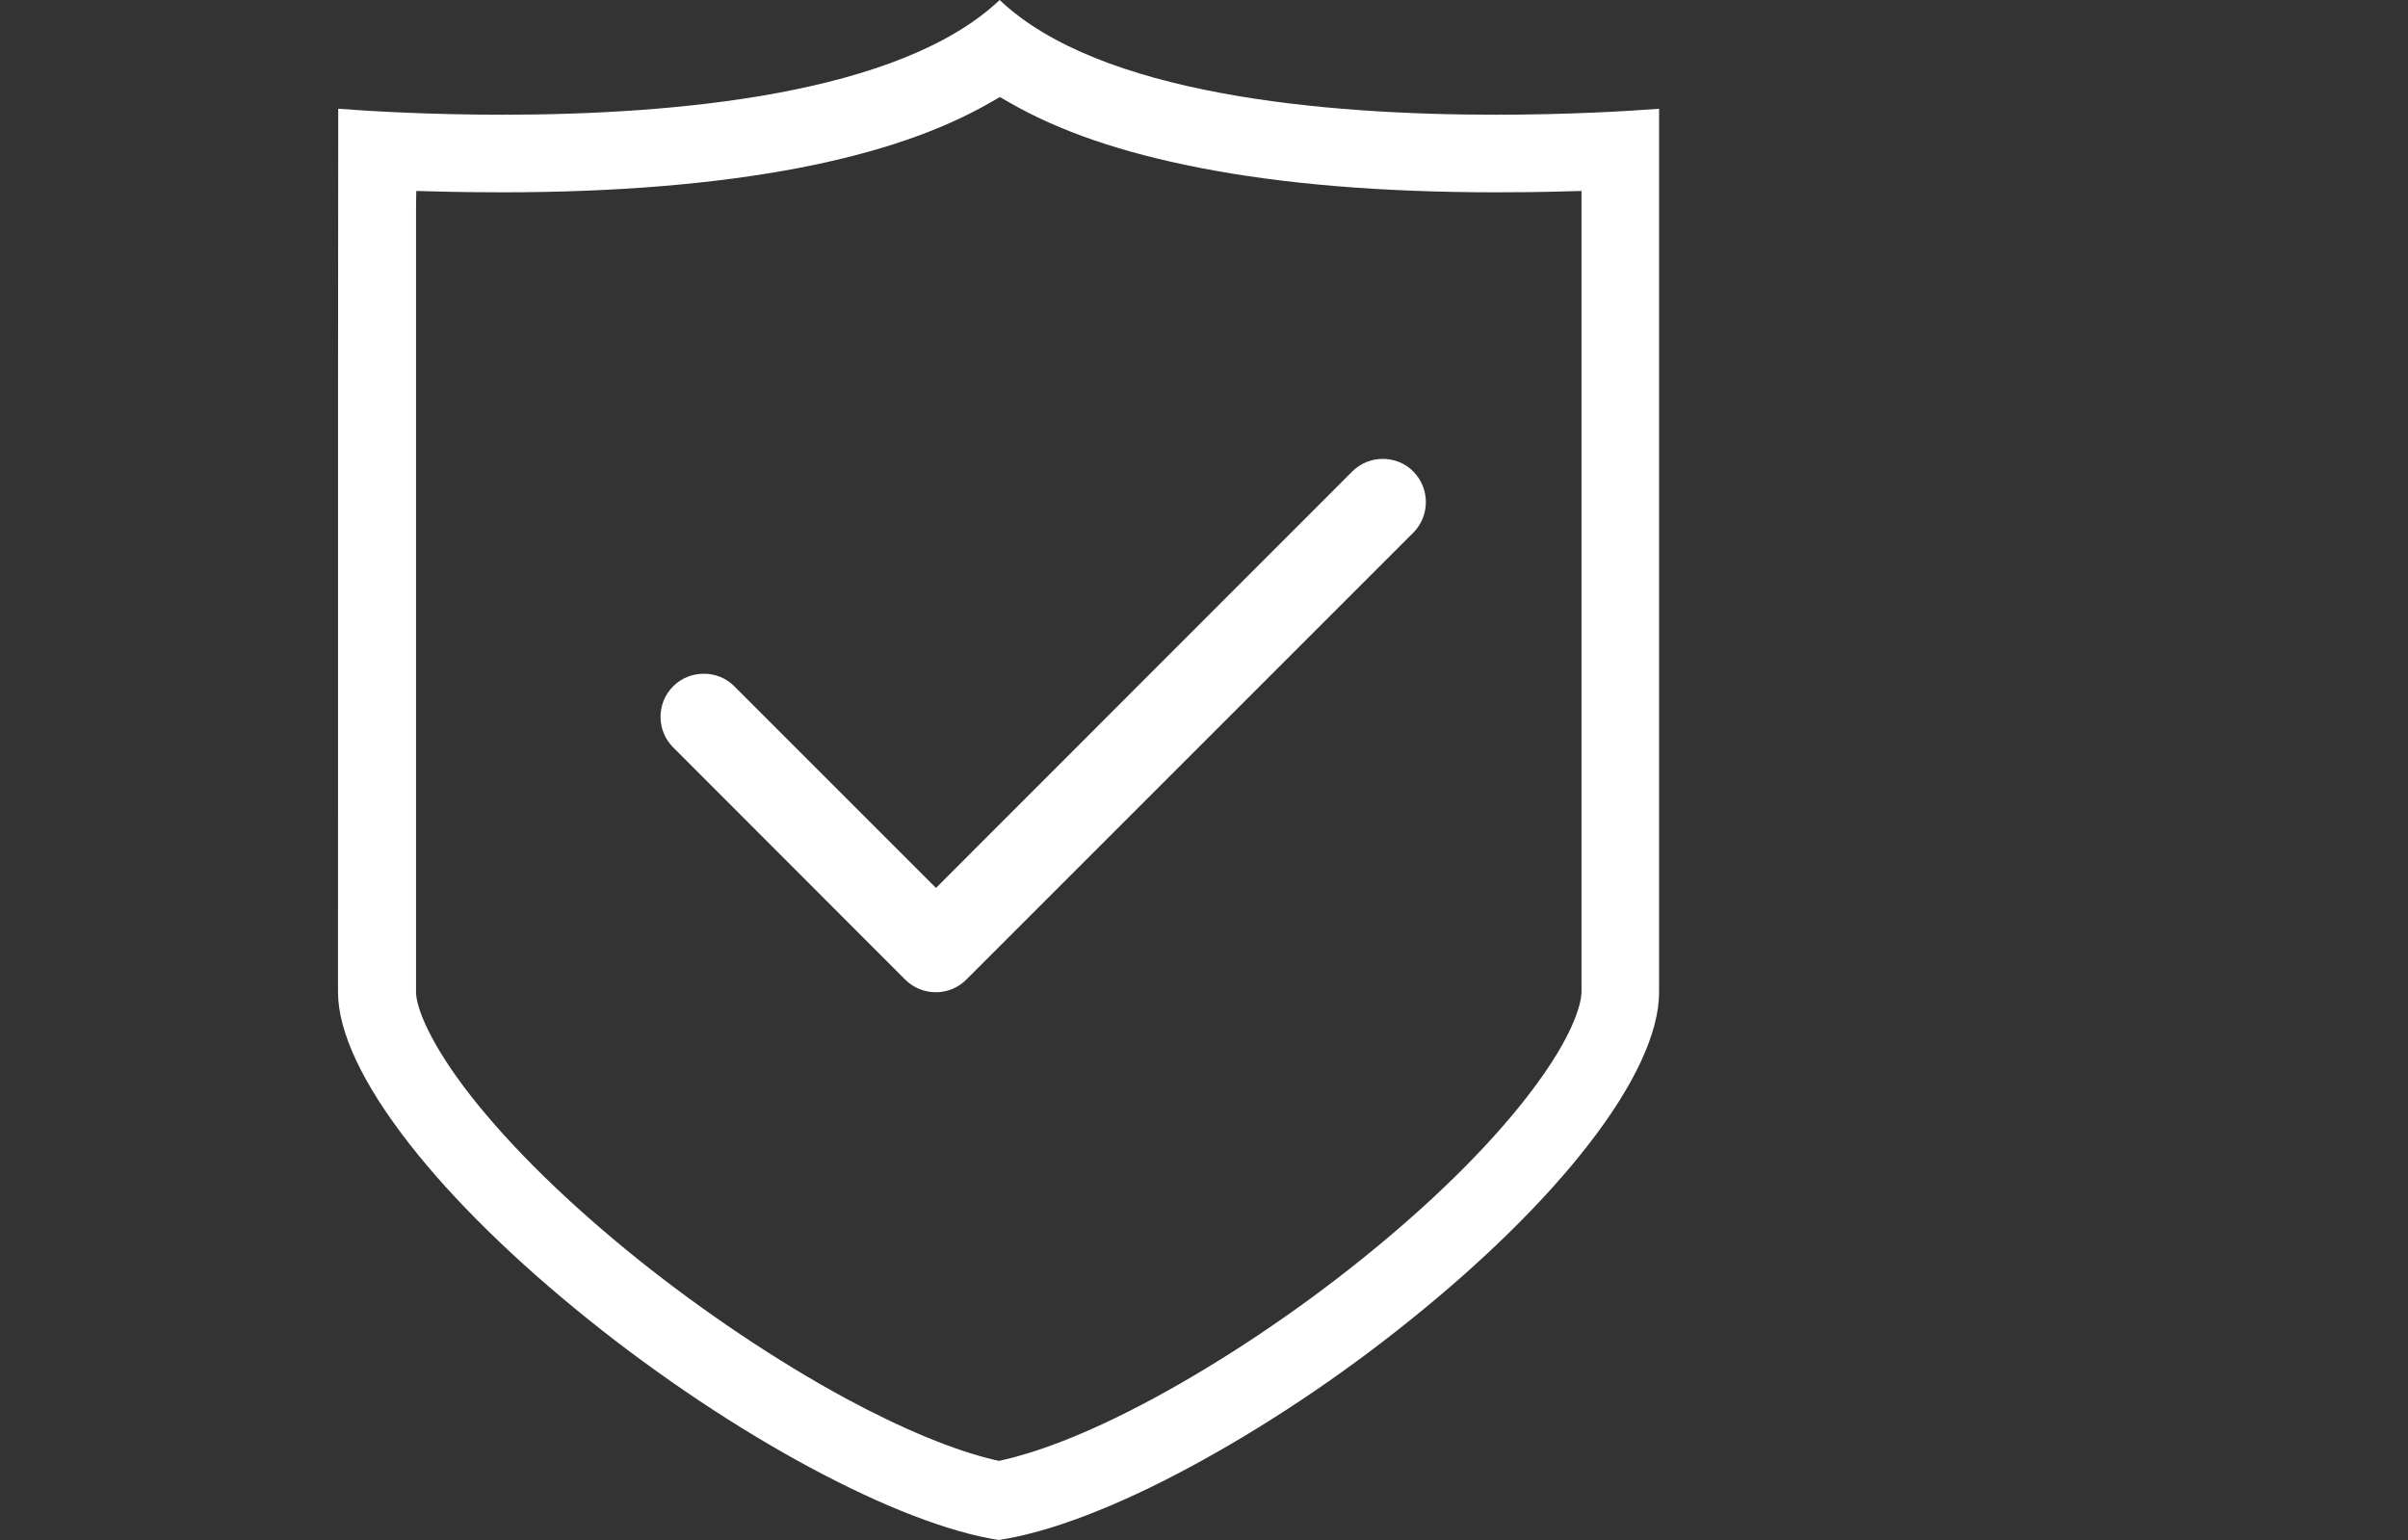 <?xml version="1.0" standalone="no"?><!DOCTYPE svg PUBLIC "-//W3C//DTD SVG 1.1//EN" "http://www.w3.org/Graphics/SVG/1.1/DTD/svg11.dtd"><svg t="1587876850025" class="icon" viewBox="0 0 1601 1024" version="1.1" xmlns="http://www.w3.org/2000/svg" p-id="2816" xmlns:xlink="http://www.w3.org/1999/xlink" width="312.695" height="200"><rect x="0" y="0" width="1601" height="1024" fill="#333333" stroke="none"/><defs><style type="text/css"></style></defs><path d="M664.049 1024c-66.875-10.289-176.521-69.227-272.939-146.685-48.65-39.096-89.804-79.368-118.906-116.701-31.012-39.684-47.474-74.518-47.474-100.974 0-328.203 0-540.44 0.147-587.327 21.165 1.617 60.996 3.968 109.205 3.968 114.496 0 264.268-13.375 330.555-76.282 66.287 63.054 215.471 76.282 329.673 76.282 48.062 0 87.746-2.352 108.764-3.968v587.474c0 26.75-16.315 61.878-47.18 101.562-28.955 37.333-69.962 77.605-118.465 116.554-46.886 37.774-97.594 71.432-146.244 97.594-49.385 26.603-93.331 43.359-127.136 48.503zM276.614 139.042v520.598c0 10.435 9.554 34.687 36.451 69.08 26.75 34.099 64.965 71.579 110.528 108.176 44.094 35.422 93.331 68.345 138.601 92.89 37.774 20.43 73.048 34.981 99.358 41.007l2.646 0.588 2.646-0.588c18.813-4.262 51.443-14.698 99.945-40.86 45.269-24.398 94.507-57.175 138.307-92.45 45.416-36.451 83.484-73.783 110.087-108.029 34.54-44.388 36.304-65.993 36.304-69.815V126.99l-12.052 0.294c-14.992 0.441-30.131 0.588-44.975 0.588-75.106 0-141.393-5.438-196.951-16.315-52.03-10.142-93.478-24.398-126.843-43.653l-5.879-3.381-5.879 3.381c-33.364 19.254-74.959 33.511-127.136 43.653-55.705 10.729-122.139 16.315-197.539 16.315-14.845 0-30.131-0.147-45.416-0.588l-12.052-0.294-0.147 12.052z" fill="#fff" p-id="2817"></path><path d="M622.307 659.787c-7.643 0-14.992-2.94-20.43-8.378l-154.328-154.475c-5.438-5.438-8.378-12.64-8.378-20.283 0-7.643 2.94-14.845 8.378-20.283 5.438-5.438 12.64-8.378 20.43-8.378s14.845 2.94 20.283 8.378l134.044 134.044L899.068 313.505c5.438-5.438 12.64-8.378 20.283-8.378 7.643 0 14.992 2.94 20.283 8.378 11.17 11.17 11.17 29.543 0 40.713L642.59 651.262c-5.438 5.438-12.64 8.525-20.283 8.525z" fill="#fff" p-id="2818"></path></svg>